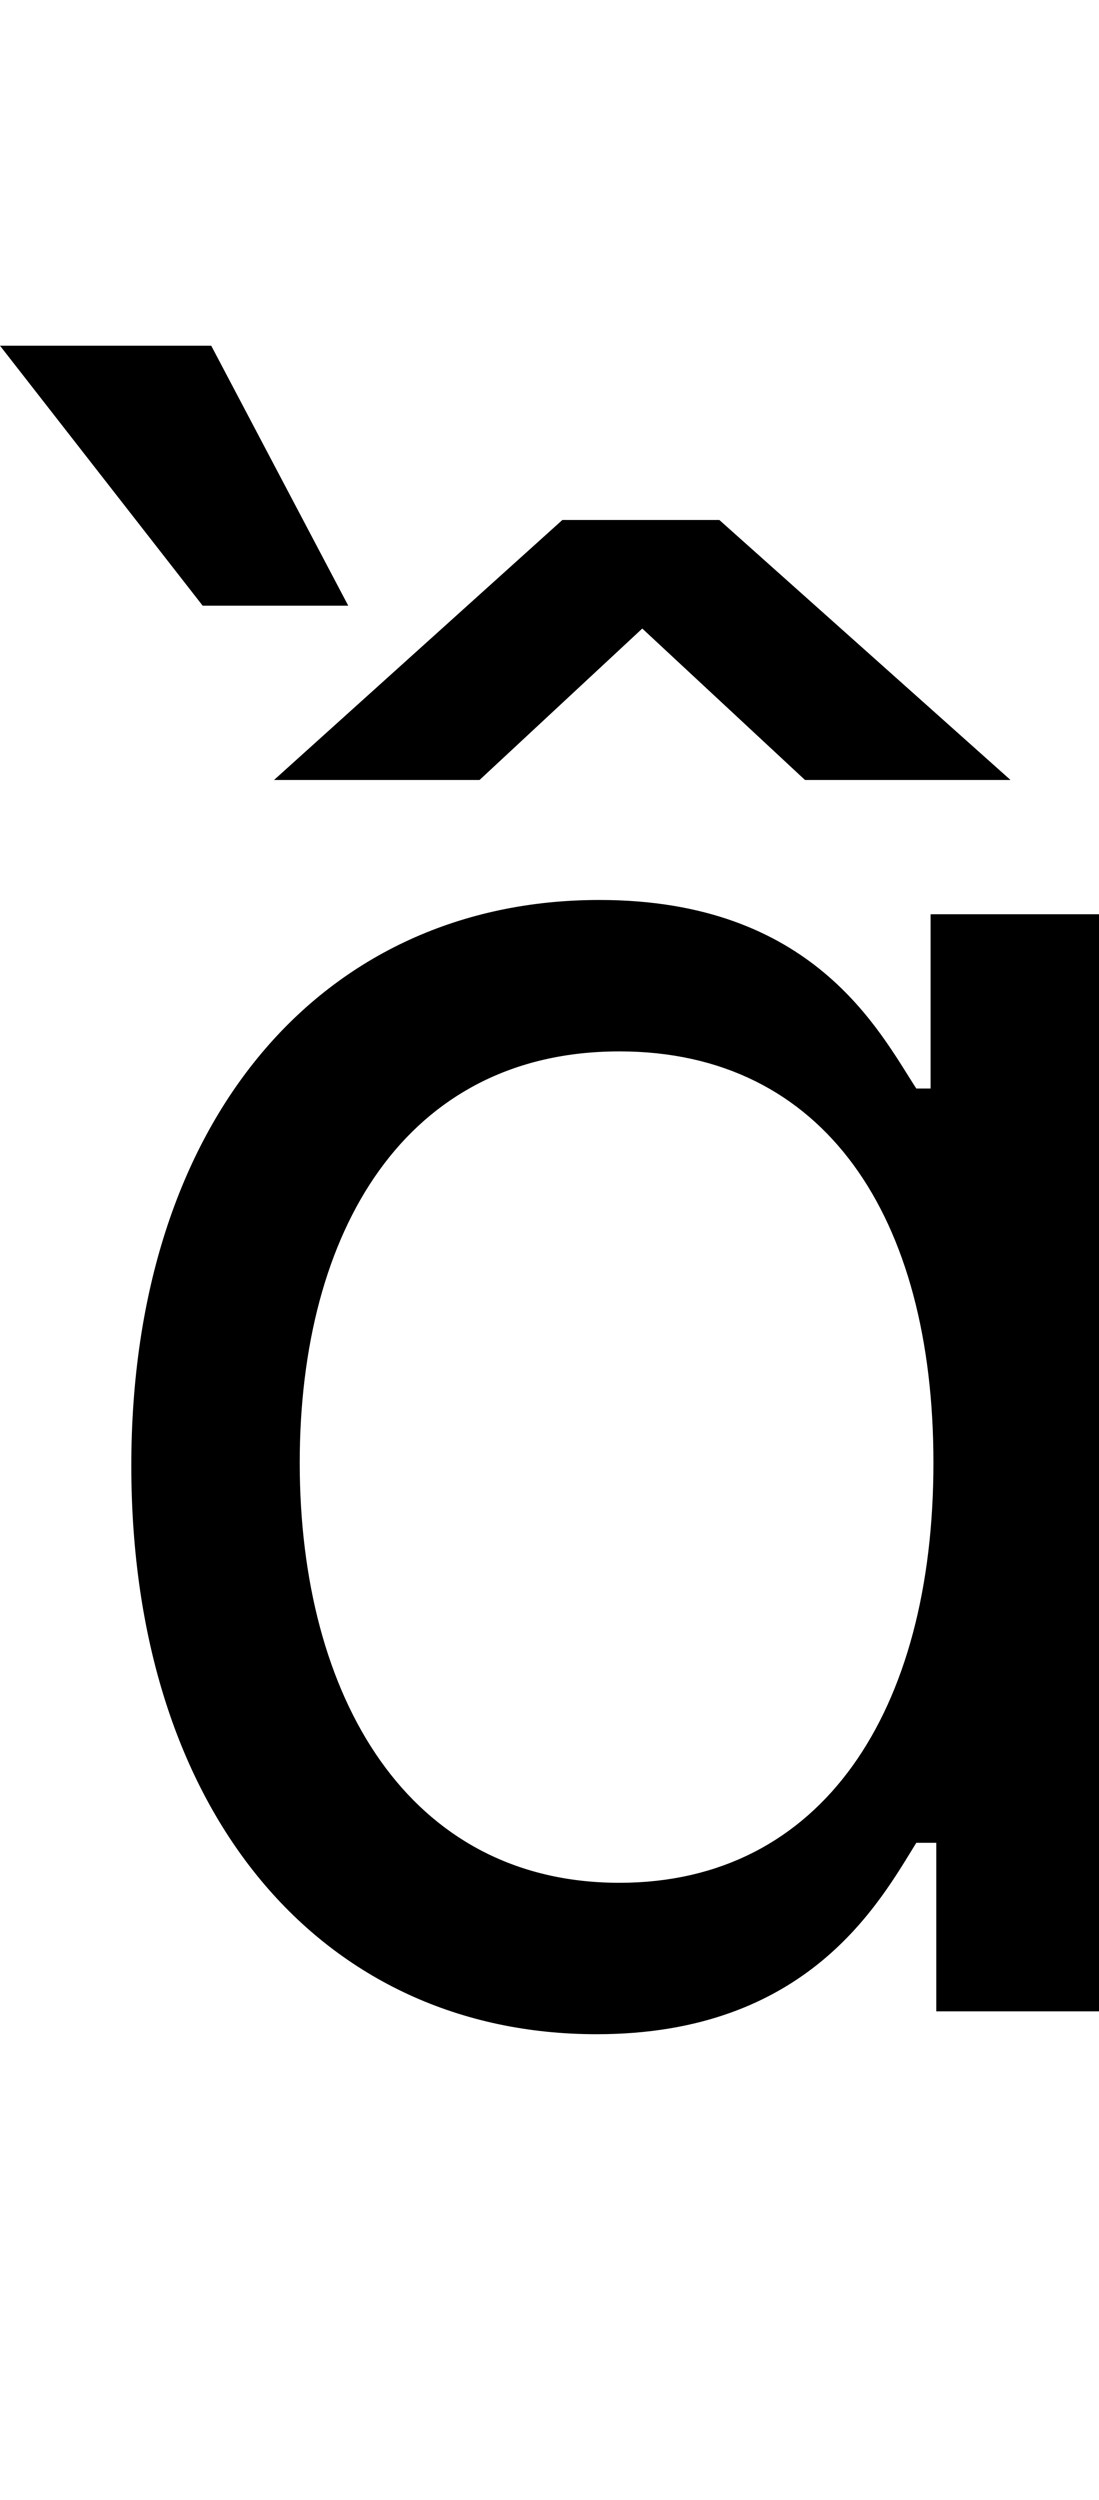 <svg id="svg-acircumflexgrave.1" xmlns="http://www.w3.org/2000/svg" width="154" height="350"><path d="M796 32C1092 32 1192 -152 1244 -236H1272V0H1500V-1536H1264V-1292H1244C1192 -1372 1100 -1556 800 -1556C412 -1556 144 -1248 144 -764C144 -276 412 32 796 32ZM828 -180C532 -180 380 -440 380 -768C380 -1092 528 -1344 828 -1344C1116 -1344 1268 -1112 1268 -768C1268 -420 1112 -180 828 -180ZM968 -2088H748L344 -1724H632L860 -1936L1088 -1724H1376ZM256 -2332H-40L244 -1968H448Z" transform="translate(4 281.6) scale(0.1)"/></svg>
